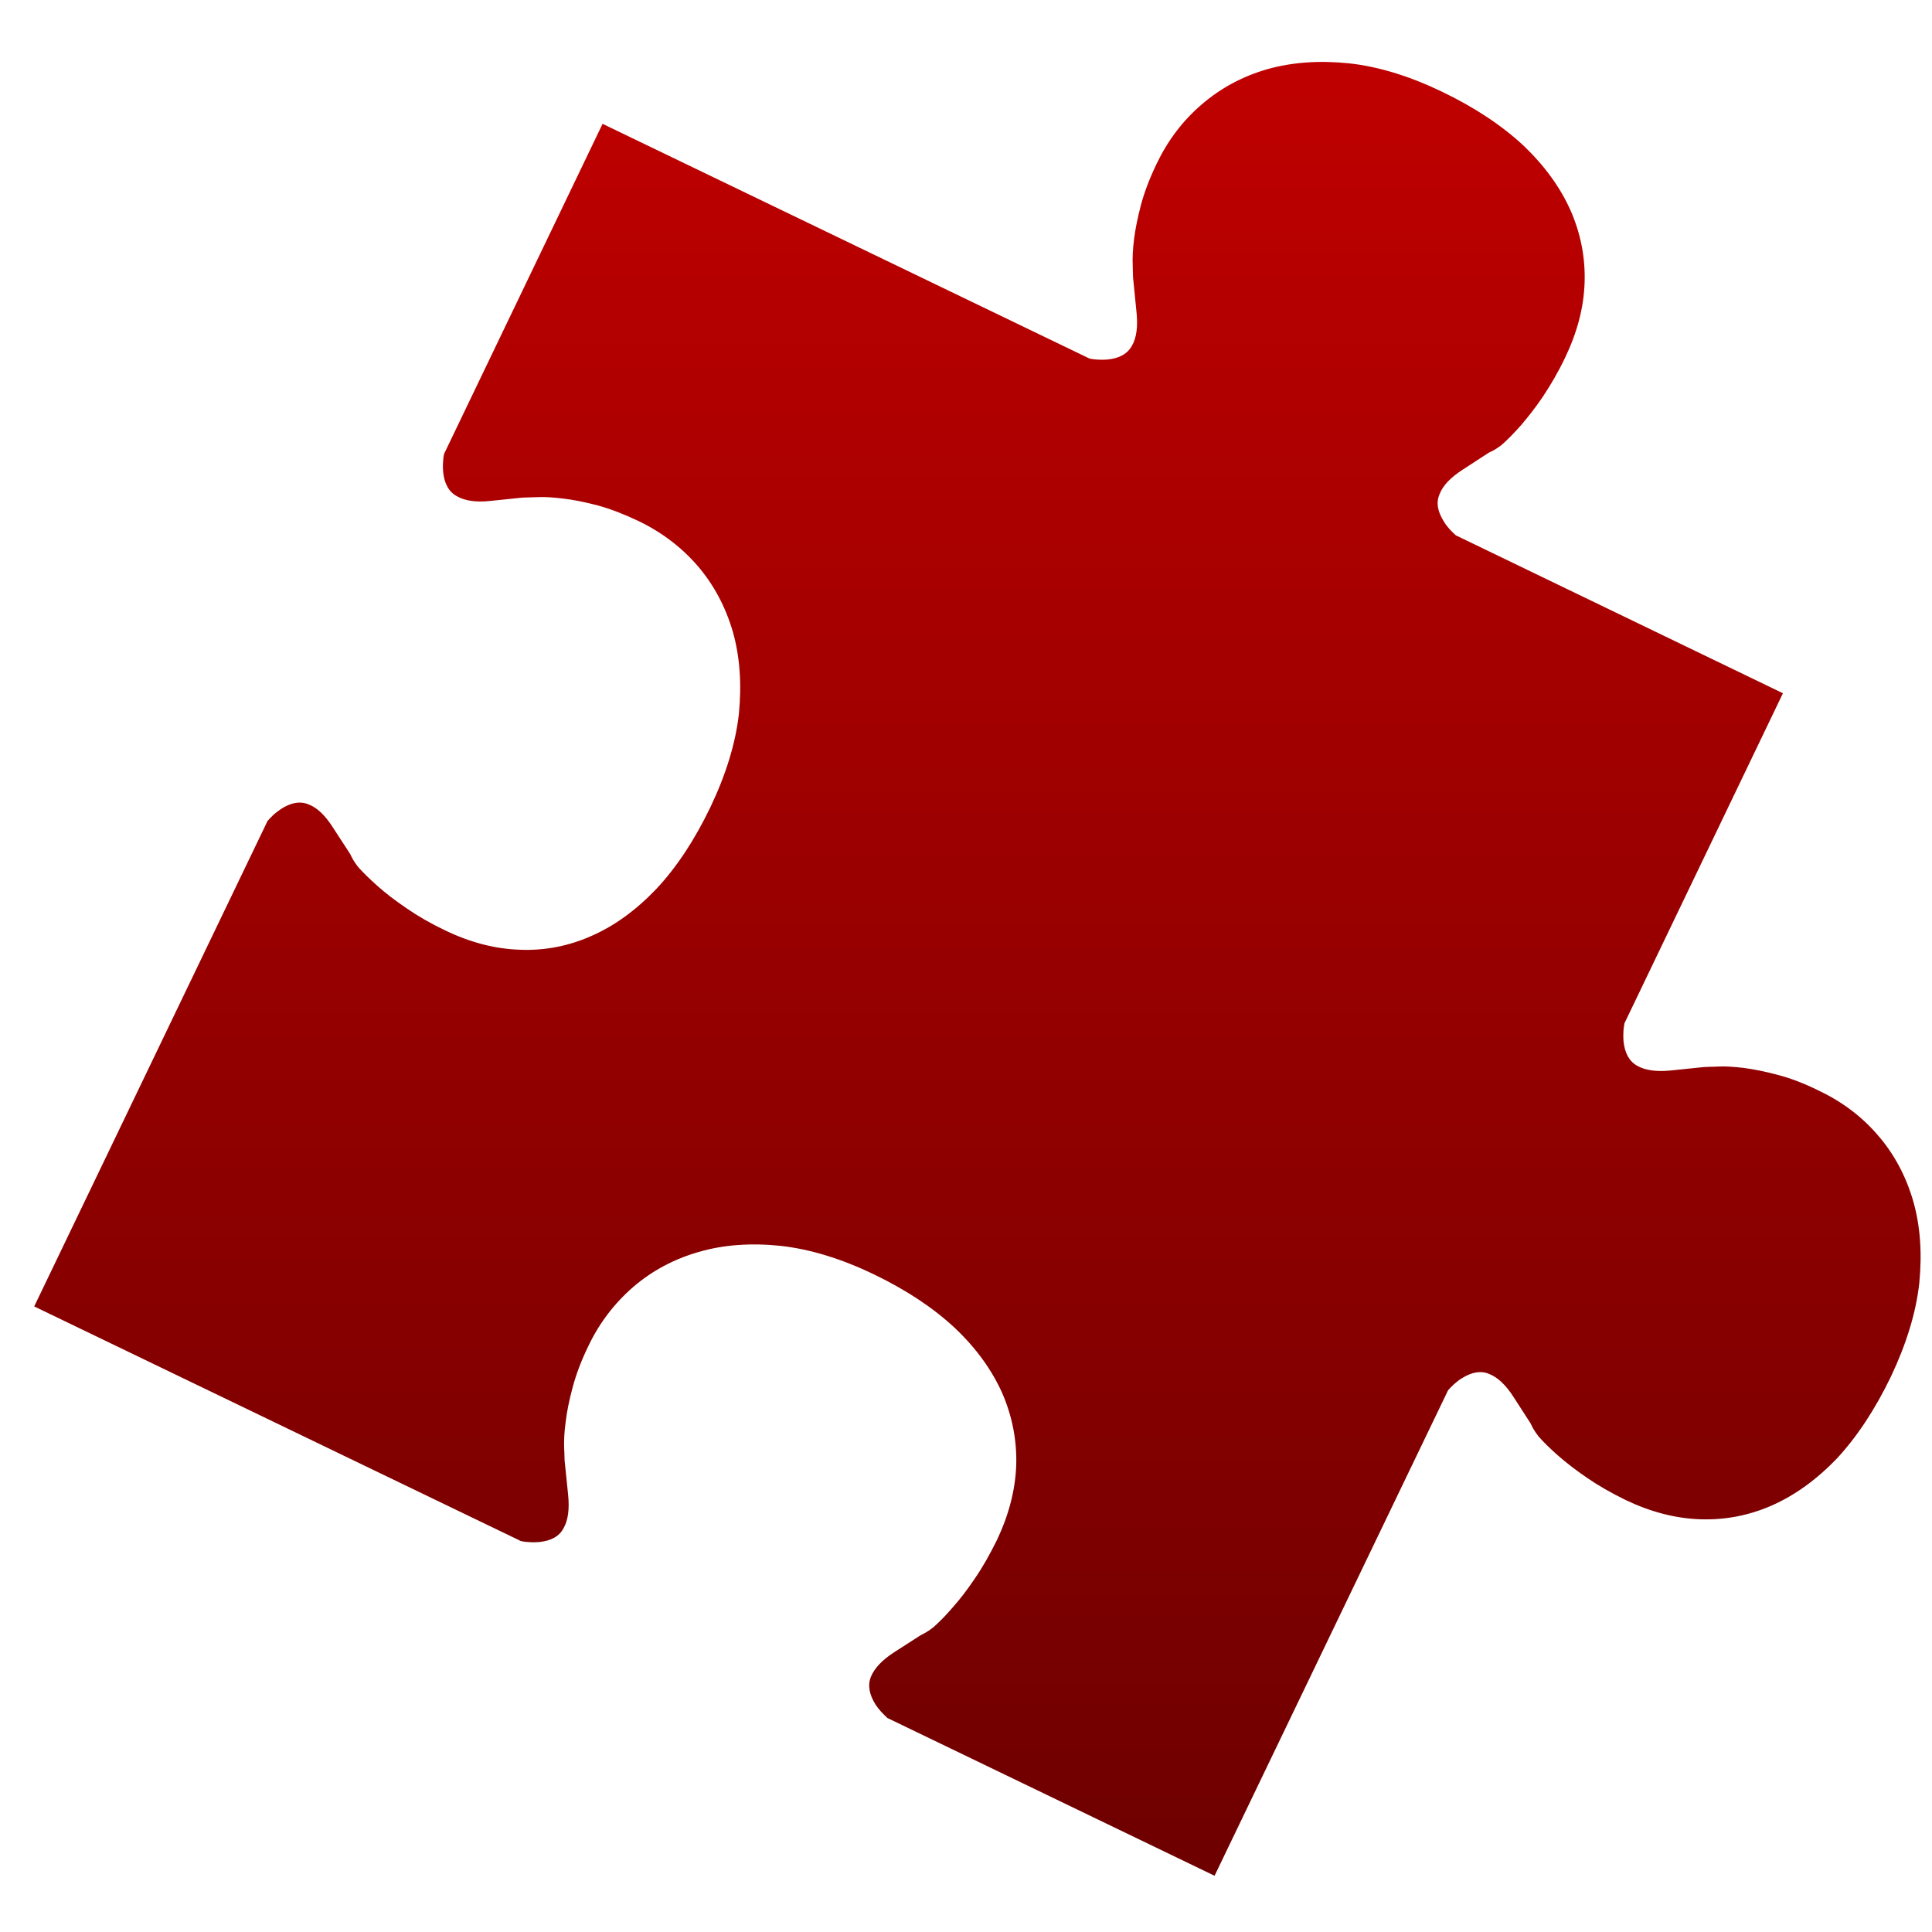 <svg xmlns="http://www.w3.org/2000/svg" xmlns:xlink="http://www.w3.org/1999/xlink" width="64" height="64" viewBox="0 0 64 64" version="1.1"><defs><linearGradient id="linear0" gradientUnits="userSpaceOnUse" x1="0" y1="0" x2="0" y2="1" gradientTransform="matrix(62.489,0,0,60.087,1.134,2.051)"><stop offset="0" style="stop-color:#bf0000;stop-opacity:1;"/><stop offset="1" style="stop-color:#6e0000;stop-opacity:1;"/></linearGradient></defs><g id="surface1"><path style=" stroke:none;fill-rule:nonzero;fill:url(#linear0);" d="M 47.77 3.039 C 46.691 2.52 45.66 2.203 44.688 2.098 C 43.695 1.996 42.793 2.062 41.977 2.293 C 41.156 2.531 40.438 2.918 39.812 3.457 C 39.184 3.992 38.688 4.648 38.316 5.422 C 38.082 5.91 37.91 6.363 37.797 6.781 C 37.684 7.219 37.605 7.602 37.566 7.93 C 37.523 8.273 37.512 8.559 37.523 8.789 C 37.531 9.02 37.527 9.223 37.547 9.32 L 37.648 10.34 C 37.699 10.82 37.648 11.188 37.5 11.449 C 37.355 11.715 37.086 11.871 36.688 11.91 C 36.594 11.918 36.496 11.918 36.383 11.914 C 36.277 11.91 36.176 11.898 36.094 11.879 L 19.961 4.102 L 14.711 15.035 C 14.691 15.121 14.68 15.219 14.676 15.328 C 14.668 15.438 14.672 15.539 14.68 15.633 C 14.719 16.027 14.875 16.301 15.141 16.441 C 15.398 16.59 15.77 16.645 16.246 16.594 L 17.266 16.488 C 17.363 16.477 17.562 16.48 17.793 16.469 C 18.023 16.457 18.309 16.473 18.652 16.516 C 18.98 16.551 19.363 16.629 19.797 16.742 C 20.215 16.855 20.668 17.031 21.156 17.262 C 21.926 17.633 22.582 18.133 23.121 18.758 C 23.656 19.387 24.039 20.113 24.277 20.93 C 24.508 21.746 24.574 22.652 24.477 23.645 C 24.367 24.621 24.051 25.652 23.535 26.734 C 23.016 27.816 22.422 28.719 21.75 29.438 C 21.082 30.141 20.367 30.664 19.602 31 C 18.84 31.34 18.047 31.496 17.219 31.461 C 16.395 31.434 15.574 31.219 14.746 30.82 C 14.27 30.594 13.844 30.348 13.465 30.086 C 13.086 29.828 12.77 29.586 12.504 29.348 C 12.238 29.109 12.023 28.902 11.859 28.715 C 11.707 28.52 11.648 28.391 11.602 28.293 L 11.035 27.422 C 10.781 27.02 10.512 26.758 10.234 26.652 C 9.957 26.531 9.652 26.578 9.312 26.797 C 9.234 26.848 9.152 26.91 9.07 26.98 C 8.992 27.059 8.922 27.125 8.863 27.195 L 1.133 43.277 L 17.258 51.051 C 17.348 51.07 17.441 51.082 17.555 51.086 C 17.668 51.094 17.766 51.09 17.859 51.082 C 18.258 51.043 18.527 50.891 18.668 50.625 C 18.82 50.359 18.867 49.992 18.82 49.52 L 18.715 48.492 C 18.695 48.395 18.703 48.195 18.688 47.965 C 18.68 47.734 18.691 47.449 18.738 47.105 C 18.777 46.773 18.852 46.391 18.969 45.961 C 19.082 45.535 19.25 45.082 19.488 44.594 C 19.855 43.82 20.359 43.168 20.98 42.629 C 21.609 42.09 22.328 41.707 23.145 41.473 C 23.961 41.234 24.863 41.168 25.855 41.27 C 26.832 41.379 27.859 41.691 28.941 42.211 C 30.023 42.73 30.922 43.328 31.641 44 C 32.344 44.668 32.863 45.391 33.203 46.156 C 33.531 46.914 33.688 47.711 33.664 48.539 C 33.633 49.363 33.418 50.188 33.023 51.02 C 32.789 51.492 32.547 51.926 32.285 52.301 C 32.031 52.68 31.785 52.996 31.547 53.262 C 31.316 53.531 31.105 53.742 30.918 53.906 C 30.723 54.062 30.59 54.121 30.492 54.172 L 29.625 54.73 C 29.223 54.988 28.969 55.262 28.855 55.535 C 28.738 55.812 28.789 56.121 29 56.461 C 29.051 56.539 29.113 56.617 29.188 56.703 C 29.262 56.781 29.332 56.848 29.395 56.91 L 40.234 62.137 L 47.969 46.055 C 48.027 45.988 48.094 45.918 48.172 45.848 C 48.262 45.77 48.336 45.711 48.414 45.664 C 48.754 45.449 49.059 45.395 49.336 45.516 C 49.617 45.629 49.883 45.879 50.141 46.281 L 50.703 47.152 C 50.75 47.254 50.809 47.379 50.965 47.582 C 51.125 47.766 51.344 47.98 51.605 48.211 C 51.871 48.445 52.188 48.691 52.57 48.953 C 52.945 49.211 53.375 49.457 53.848 49.688 C 54.68 50.086 55.504 50.301 56.328 50.328 C 57.152 50.355 57.941 50.203 58.703 49.867 C 59.469 49.527 60.184 49.008 60.855 48.309 C 61.523 47.586 62.117 46.684 62.641 45.598 C 63.152 44.516 63.469 43.488 63.578 42.512 C 63.676 41.516 63.613 40.613 63.379 39.793 C 63.141 38.973 62.758 38.246 62.223 37.625 C 61.688 36.996 61.031 36.5 60.258 36.133 C 59.773 35.891 59.32 35.719 58.898 35.609 C 58.465 35.492 58.082 35.418 57.754 35.375 C 57.41 35.336 57.125 35.316 56.895 35.332 C 56.664 35.344 56.465 35.34 56.371 35.355 L 55.348 35.461 C 54.871 35.508 54.504 35.457 54.242 35.309 C 53.98 35.168 53.824 34.898 53.781 34.492 C 53.773 34.402 53.773 34.305 53.777 34.195 C 53.781 34.082 53.797 33.984 53.812 33.898 L 59.062 22.965 L 48.227 17.734 C 48.16 17.676 48.094 17.609 48.02 17.531 C 47.945 17.445 47.883 17.367 47.836 17.285 C 47.617 16.945 47.566 16.641 47.691 16.363 C 47.797 16.082 48.055 15.816 48.453 15.559 L 49.324 14.992 C 49.422 14.949 49.547 14.891 49.75 14.734 C 49.934 14.57 50.148 14.355 50.383 14.09 C 50.609 13.824 50.863 13.508 51.117 13.129 C 51.371 12.746 51.621 12.32 51.848 11.844 C 52.246 11.012 52.465 10.191 52.492 9.363 C 52.52 8.535 52.363 7.742 52.031 6.98 C 51.691 6.215 51.172 5.496 50.469 4.824 C 49.75 4.156 48.852 3.559 47.77 3.039 Z M 47.77 3.039 "/></g></svg>
